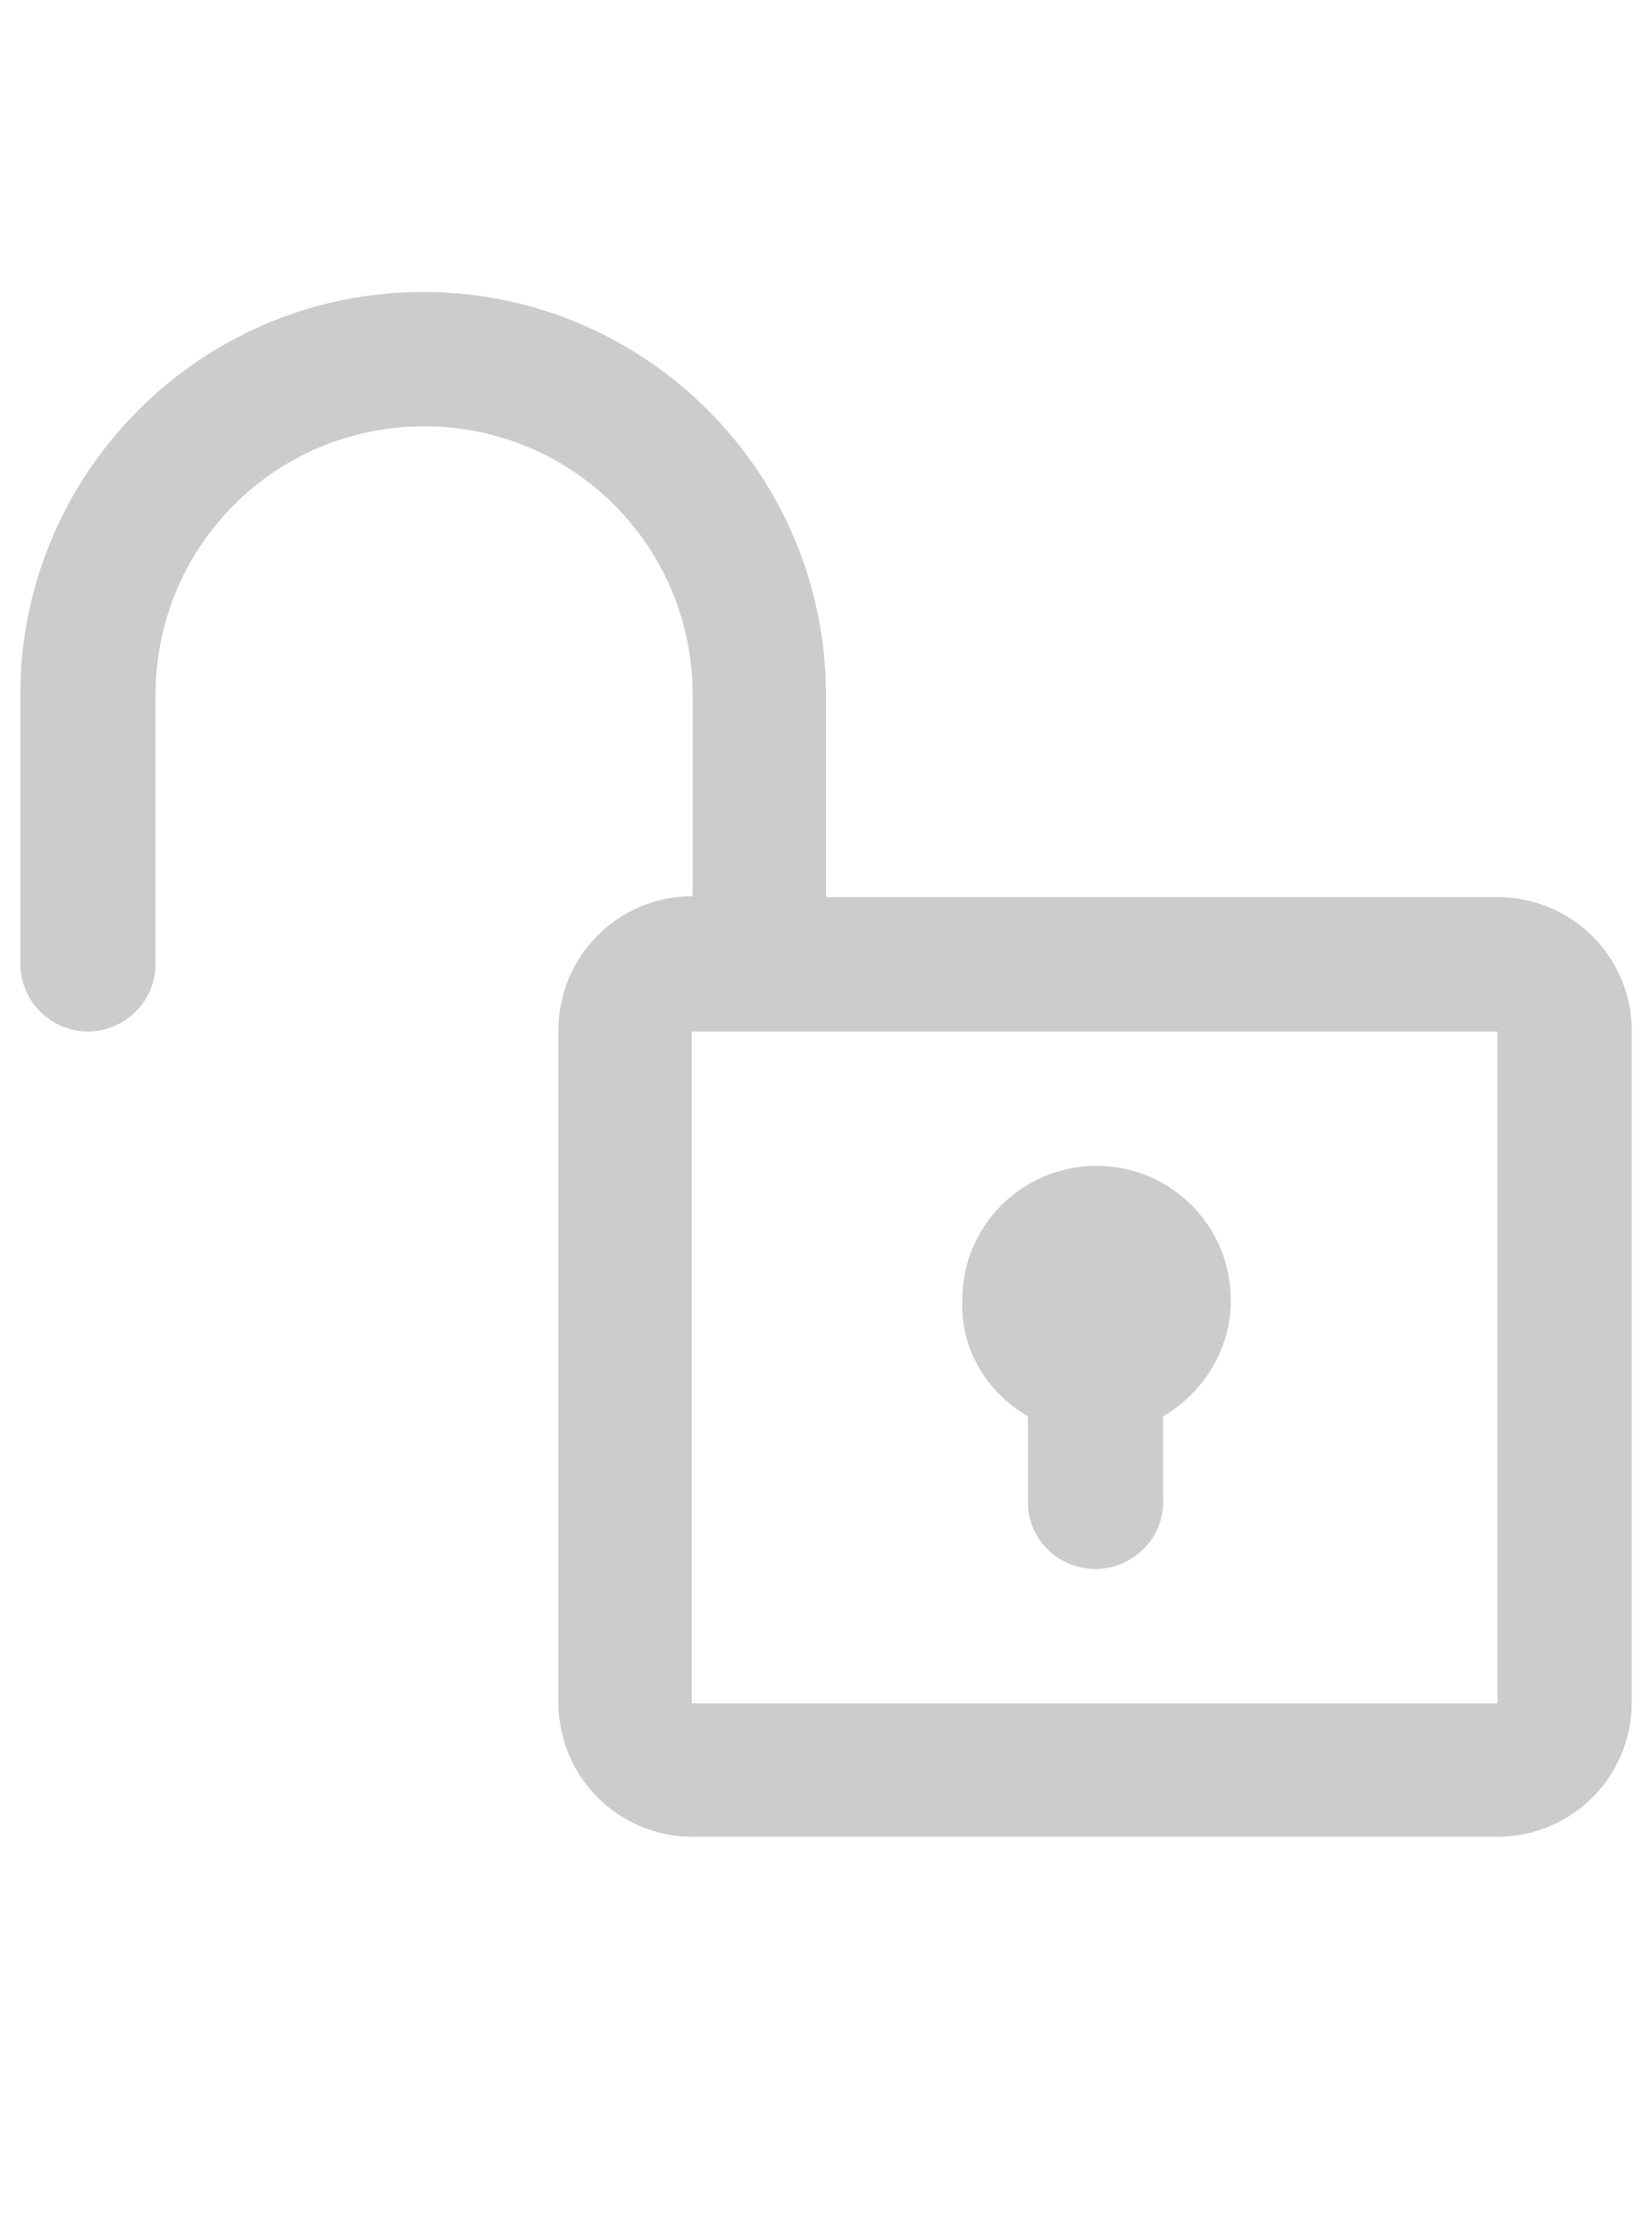 <?xml version="1.0" encoding="utf-8"?>
<!-- Generator: Adobe Illustrator 20.1.0, SVG Export Plug-In . SVG Version: 6.00 Build 0)  -->
<svg version="1.1" id="Layer_1" xmlns="http://www.w3.org/2000/svg" xmlns:xlink="http://www.w3.org/1999/xlink" x="0px" y="0px"
	 viewBox="0 0 171 231" style="enable-background:new 0 0 171 231;" xml:space="preserve">
<style type="text/css">
	.st0{fill:#CCCCCC;}
</style>
<g id="_x32_38._Unlocked">
	<g>
		<path class="st0" d="M155,92.8H85.5V71.9c0-23-18.7-41.7-41.7-41.7c-23,0-41.7,18.7-41.7,41.7v27.8c0,3.8,3.1,7,7,7
			c3.8,0,7-3.1,7-7V71.9c0-15.4,12.4-27.8,27.8-27.8c15.4,0,27.8,12.4,27.8,27.8v20.8c-7.7,0-13.9,6.2-13.9,13.9v69.5
			c0,7.7,6.2,13.9,13.9,13.9H155c7.7,0,13.9-6.2,13.9-13.9v-69.5C168.9,99,162.7,92.8,155,92.8z M155,176.2H71.6v-69.5H155V176.2z
			 M106.4,146.5v8.9c0,3.8,3.1,6.9,7,6.9c3.8,0,7-3.1,7-6.9v-8.9c4.1-2.4,7-6.8,7-12c0-7.7-6.2-13.9-13.9-13.9
			c-7.7,0-13.9,6.2-13.9,13.9C99.4,139.6,102.2,144.1,106.4,146.5z"/>
	</g>
</g>
</svg>
